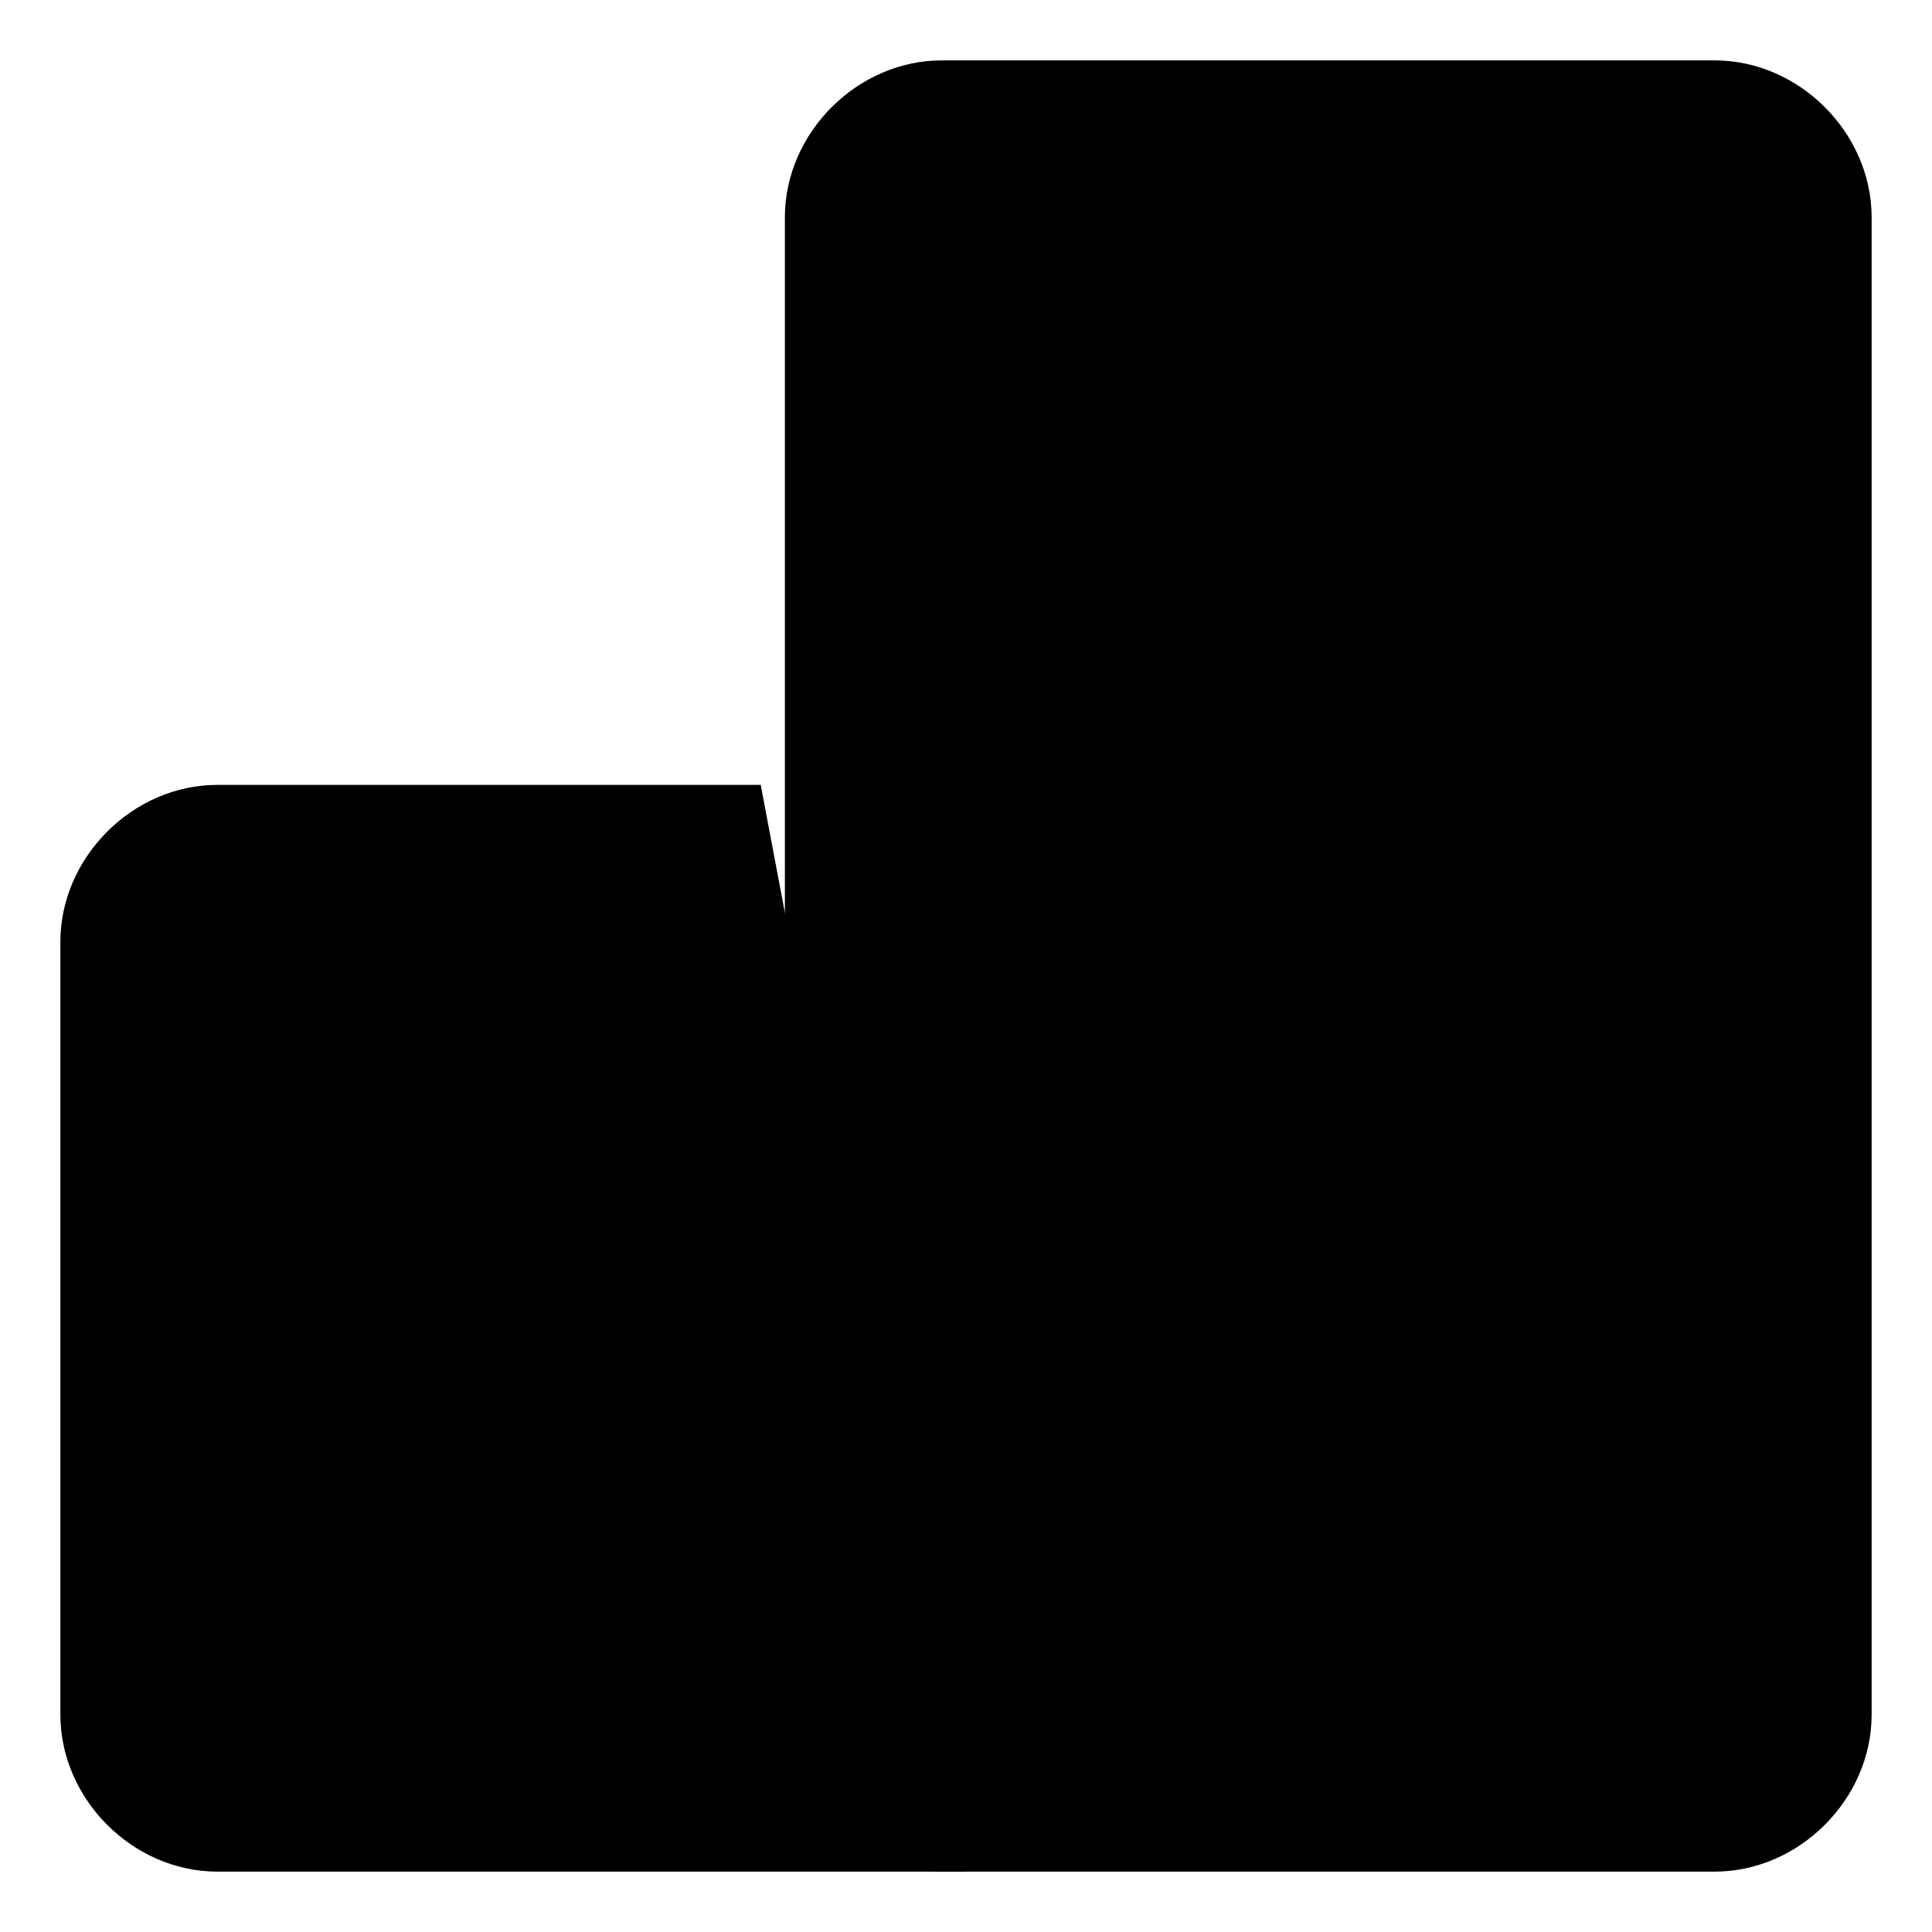 <svg xmlns="http://www.w3.org/2000/svg" xmlns:xlink="http://www.w3.org/1999/xlink" viewBox="0 0 16 16">
  <g class="oui-icon--secondary-color">
    <path d="M8,15.5H1.8c-0.7,0-1.3-0.6-1.3-1.3V7.8l0,0c0-0.7,0.6-1.3,1.3-1.3h4.5" />
    <line x1="3.5" y1="15" x2="3.5" y2="7" />
    <circle cx="2" cy="11" r="0.1" />
  </g>
  <path d="M7.8,0.5h6.4c0.7,0,1.3,0.6,1.3,1.3v12.4c0,0.7-0.6,1.3-1.3,1.3H7.8c-0.7,0-1.3-0.6-1.3-1.3V1.8C6.5,1.1,7.1,0.5,7.8,0.5z" />
  <line x1="6.5" y1="2.5" x2="15.5" y2="2.5" />
  <line x1="6.5" y1="11.5" x2="15.5" y2="11.5" />
  <line x1="12" y1="13.5" x2="10" y2="13.5" />
</svg>